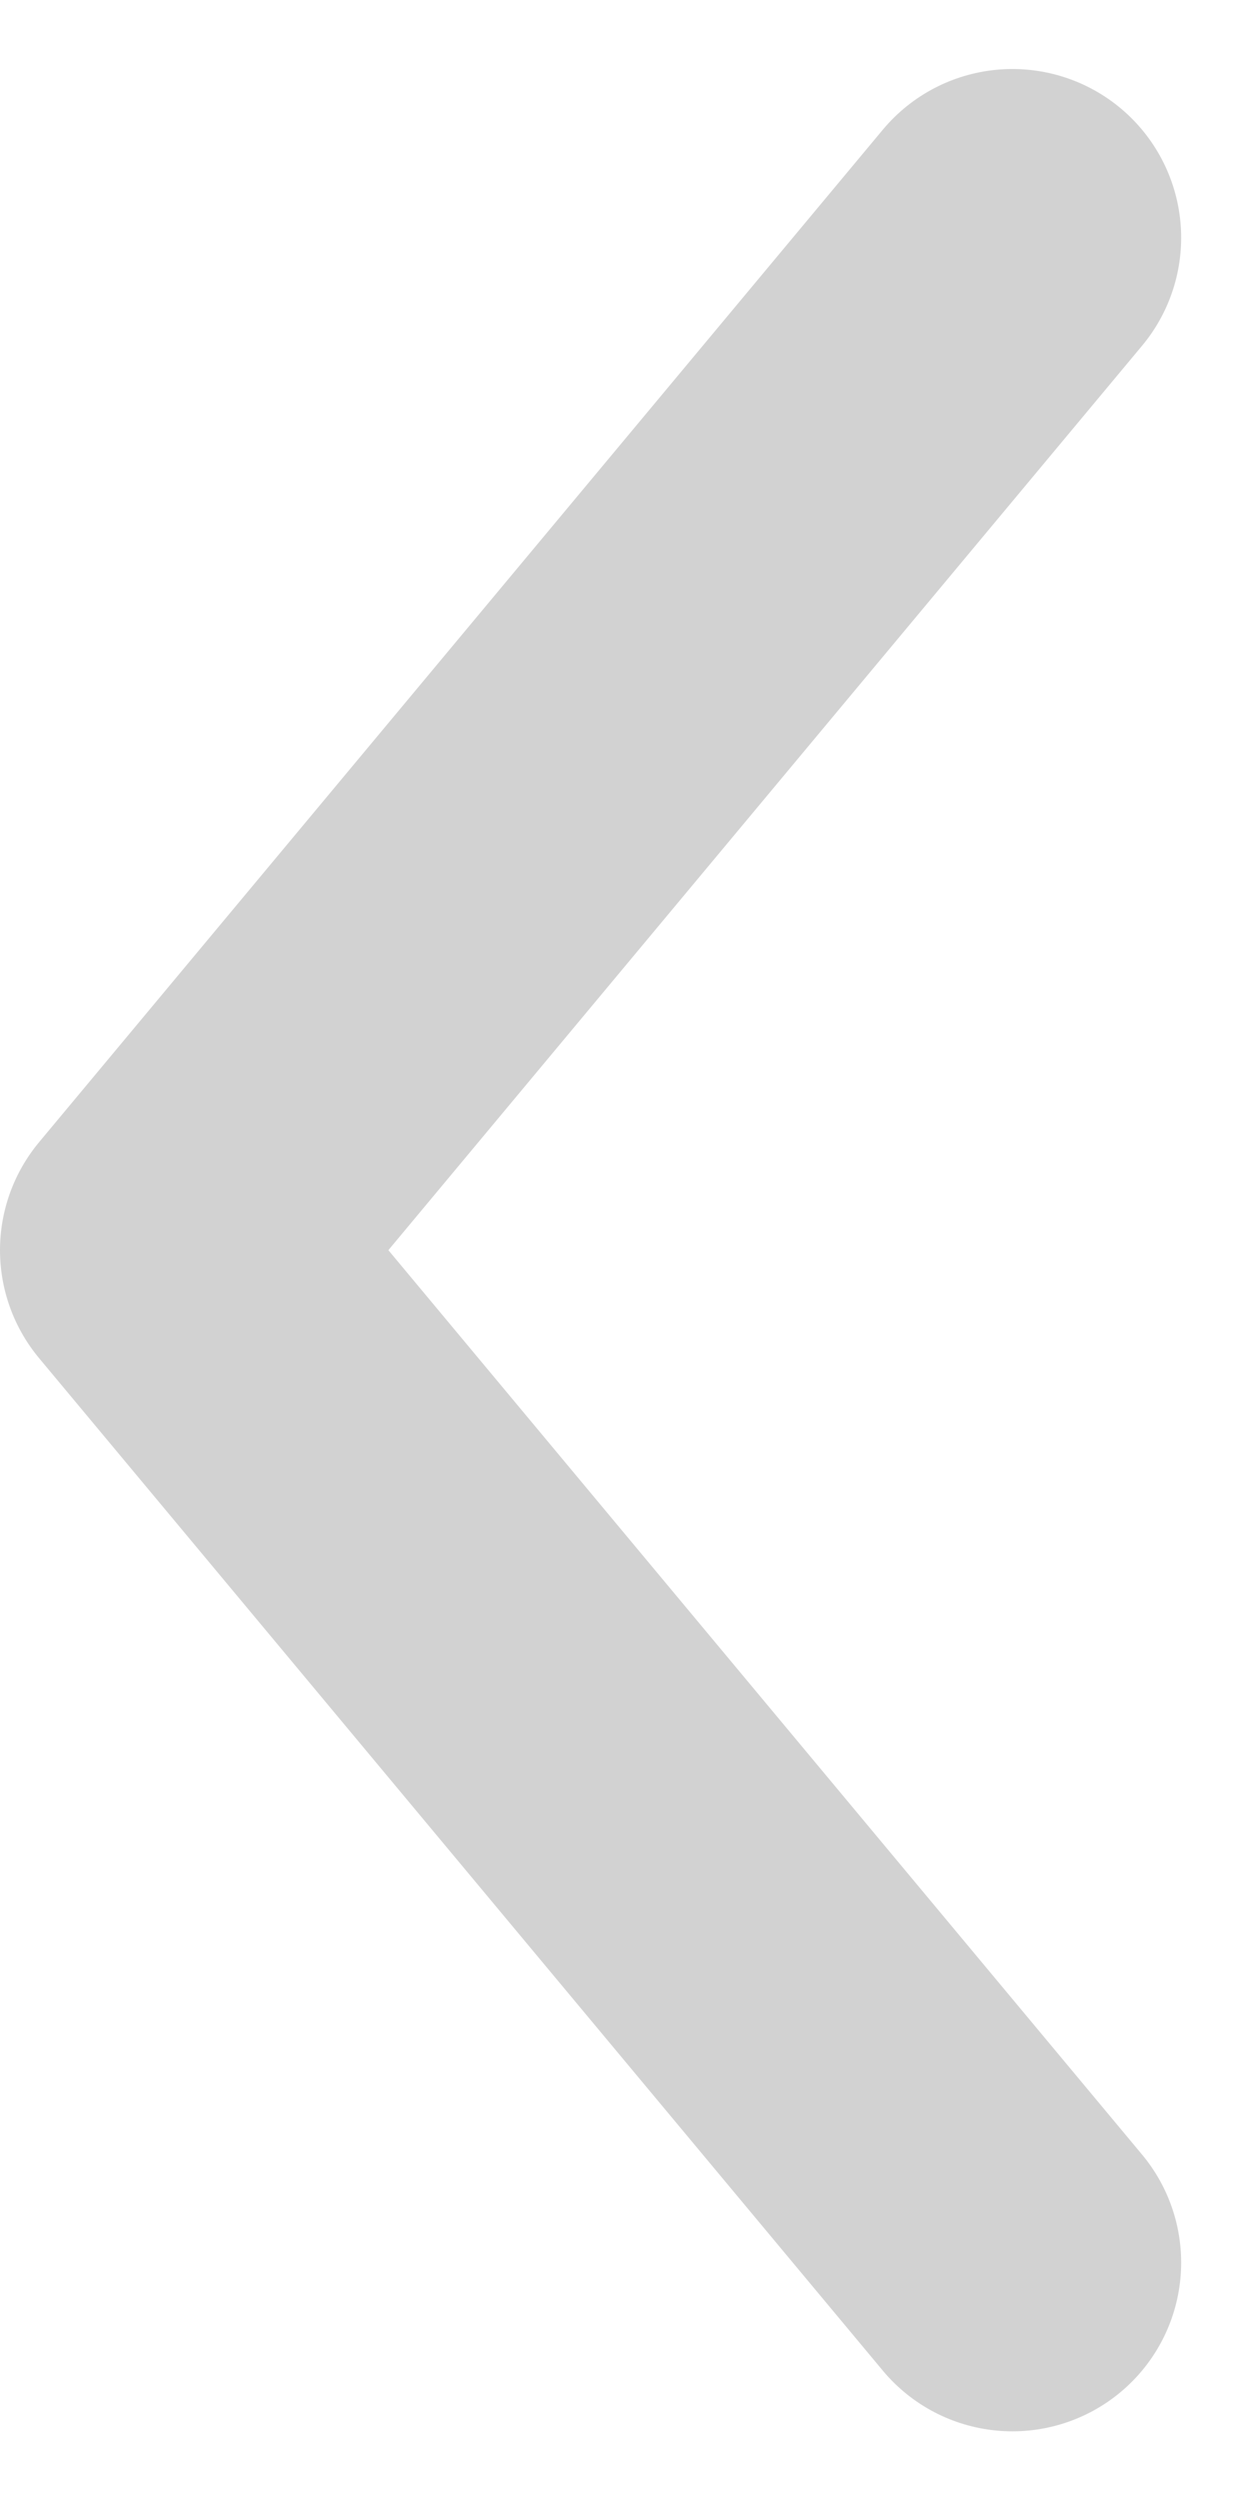 <svg xmlns="http://www.w3.org/2000/svg" width="7.408" height="14.817" viewBox="0 0 7.408 14.817">
  <path id="路径_391" data-name="路径 391" d="M6224.291,895.087l-5,6,5,6" transform="translate(-6218.291 -893.678)" fill="none" stroke="#d2d2d2" stroke-linecap="round" stroke-linejoin="round" stroke-width="2"/>
</svg>
